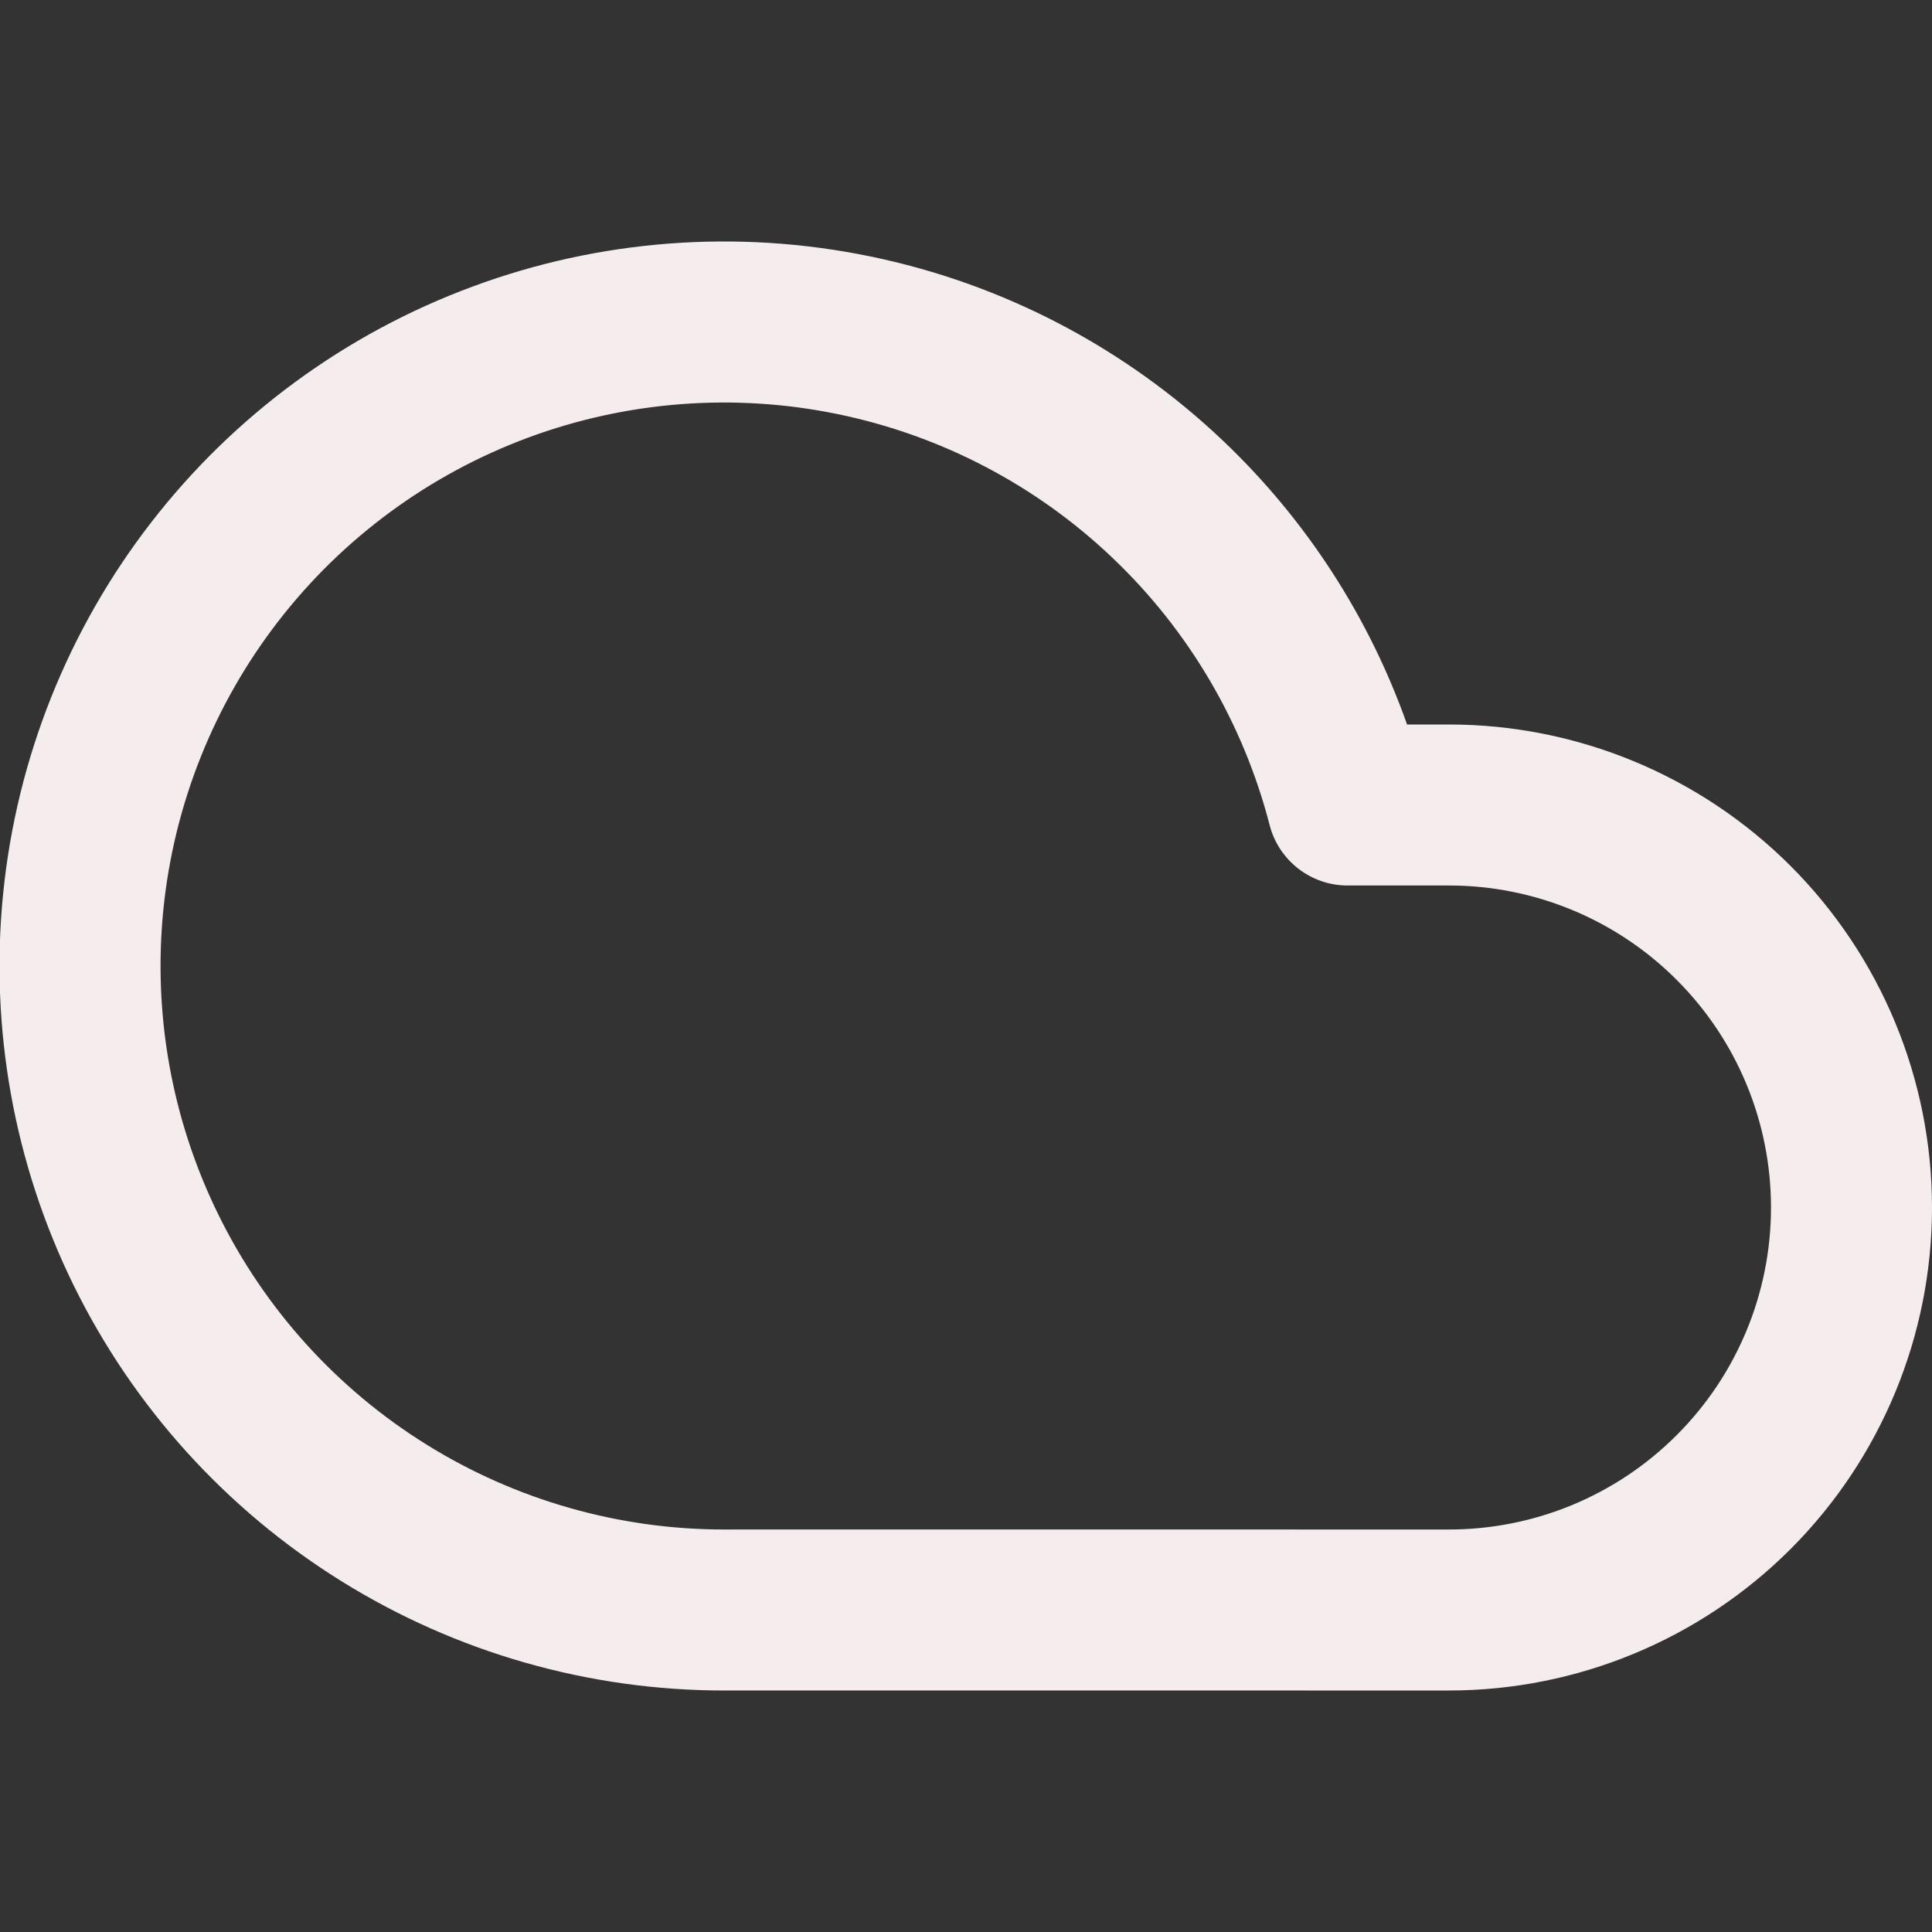 <svg width="24" height="24" viewBox="0 0 24 24" fill="none" xmlns="http://www.w3.org/2000/svg">
<rect x="0" y="0" width="24" height="24" fill="#333333" stroke="none"/>
<g clip-path="url(#clip0_1651:2548)">
<path fill-rule="evenodd" clip-rule="evenodd" d="M5.87 3.56C7.448 2.975 9.16 2.845 10.809 3.185C12.458 3.524 13.978 4.319 15.198 5.48C16.228 6.46 17.008 7.667 17.479 9H18C19.591 9 21.117 9.632 22.243 10.757C23.368 11.883 24 13.409 24 15C24 16.591 23.368 18.117 22.243 19.243C21.117 20.368 19.591 21 18 21C17.665 21 17.02 21 16.218 21C13.85 21 10.119 20.999 9.001 21C7.317 21.001 5.667 20.53 4.238 19.64C2.809 18.751 1.657 17.478 0.915 15.967C0.173 14.456 -0.13 12.766 0.04 11.091C0.21 9.416 0.846 7.823 1.877 6.491C2.907 5.16 4.291 4.144 5.87 3.56ZM10.405 5.144C9.123 4.88 7.792 4.981 6.564 5.435C5.336 5.89 4.26 6.68 3.459 7.715C2.657 8.751 2.162 9.991 2.03 11.293C1.898 12.596 2.134 13.91 2.711 15.085C3.288 16.261 4.183 17.251 5.295 17.943C6.406 18.635 7.69 19.001 8.999 19C10.118 18.999 13.851 19 16.22 19C17.021 19 17.665 19 18 19C19.061 19 20.078 18.579 20.828 17.828C21.579 17.078 22 16.061 22 15C22 13.939 21.579 12.922 20.828 12.172C20.078 11.421 19.061 11 18 11H16.74C16.284 11 15.886 10.691 15.772 10.25C15.444 8.982 14.768 7.831 13.819 6.929C12.871 6.026 11.688 5.408 10.405 5.144Z" fill="#F5EDED"/>
</g>
<defs>
<clipPath id="clip0_1651:2548">
<rect width="24" height="24" fill="white"/>
</clipPath>
</defs>
</svg>
